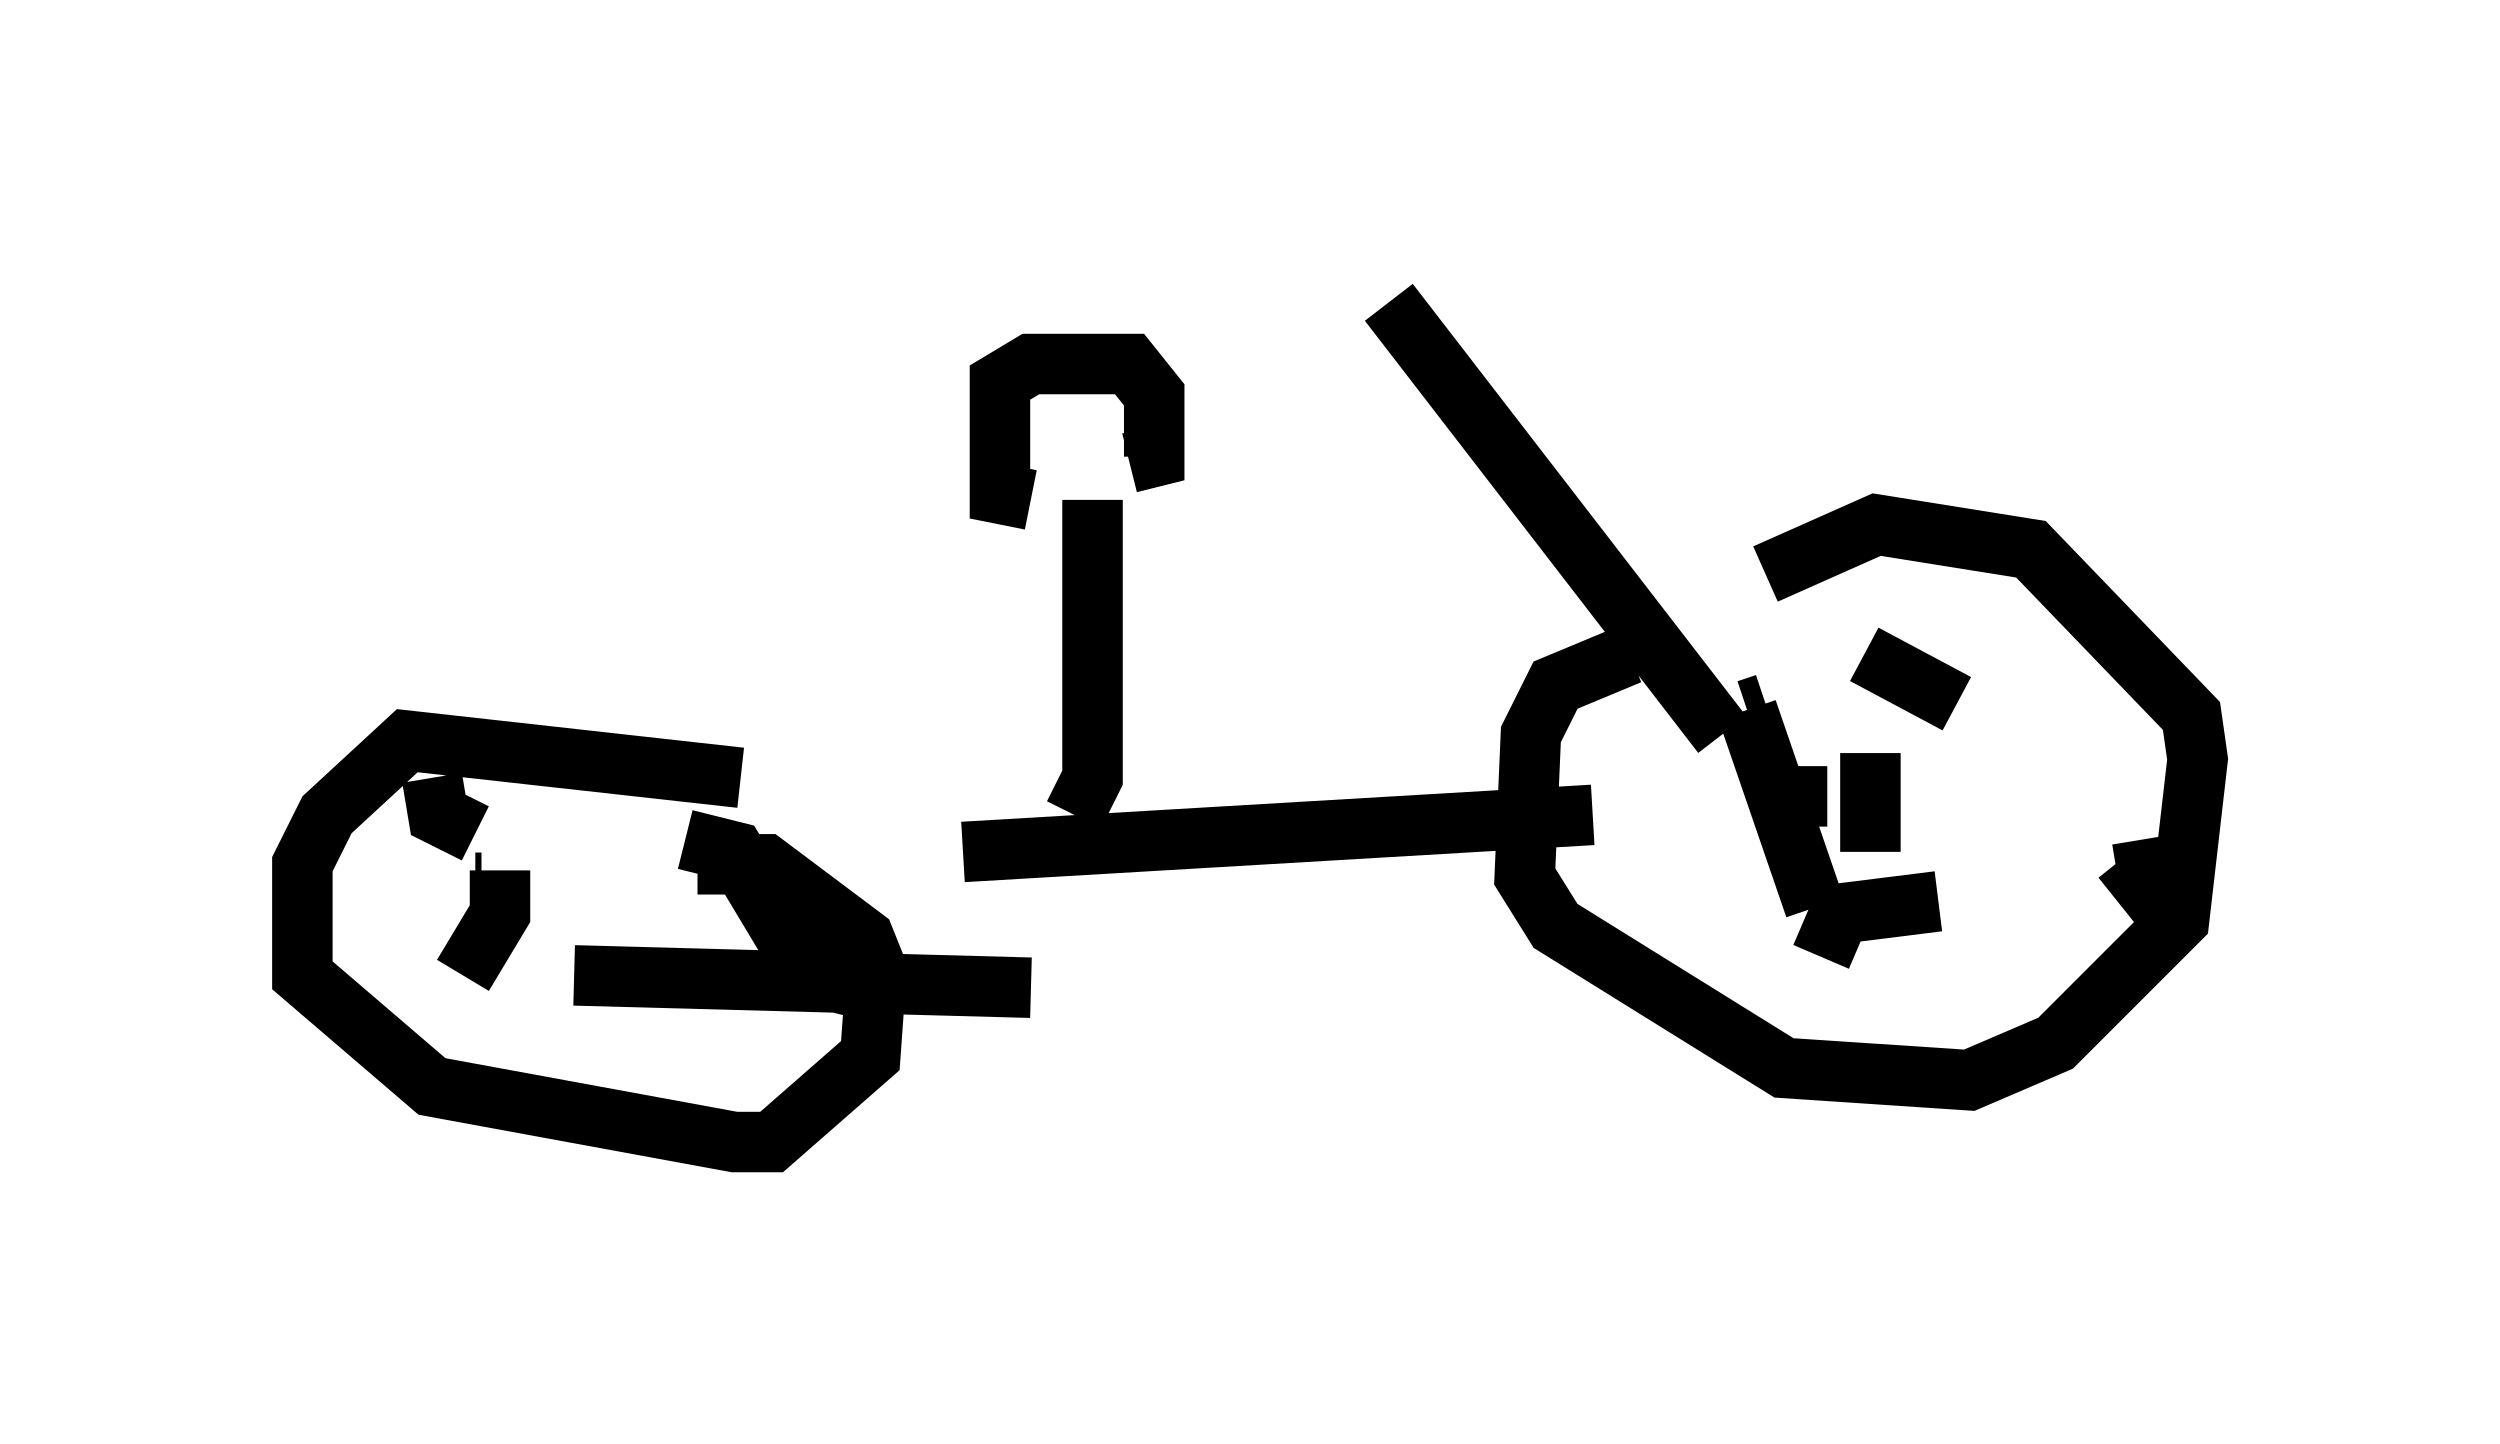 <?xml version="1.0" encoding="utf-8" ?>
<svg baseProfile="full" height="23.883" version="1.1" width="41.34" xmlns="http://www.w3.org/2000/svg" xmlns:ev="http://www.w3.org/2001/xml-events" xmlns:xlink="http://www.w3.org/1999/xlink"><defs /><rect fill="white" height="23.883" width="41.34" x="0" y="0" /><path d="M31.95, 10.717 m-5.002, 0.102 l-1.225, 0.51 -0.408, 0.817 l-0.102, 2.348 0.51, 0.817 l3.777, 2.348 3.063, 0.204 l1.429, -0.613 2.042, -2.042 l0.306, -2.654 -0.102, -0.715 l-2.654, -2.756 -2.552, -0.408 l-1.838, 0.817 m-16.946, 3.369 l-5.513, -0.613 -1.327, 1.225 l-0.408, 0.817 0.0, 1.838 l2.144, 1.838 5.002, 0.919 l0.613, 0.0 1.633, -1.429 l0.102, -1.429 -0.204, -0.51 l-1.633, -1.225 -1.123, 0.0 m4.39, -0.204 l10.413, -0.613 m2.96, -0.306 l0.919, 0.0 m-22.254, 1.429 l-0.102, 0.0 m1.123, -2.144 l0.0, 0.0 m-2.552, 3.267 l0.0, 0.0 m3.063, 0.408 l7.554, 0.204 m-2.858, 0.0 l-0.817, -0.204 -1.225, -2.042 l-0.817, -0.204 m-3.471, -0.102 l-0.613, -0.306 -0.102, -0.613 m1.123, 1.531 l0.0, 0.715 -0.613, 1.021 m21.54, -4.492 l-0.306, 0.102 m0.0, 0.0 l1.123, 3.267 m0.102, 0.817 l0.306, -0.715 1.633, -0.204 m2.96, 0.0 l0.51, -0.408 -0.102, -0.613 m-3.063, -2.246 l-1.531, -0.817 m0.102, 1.633 l0.0, 1.633 m-13.169, -0.613 l0.306, -0.613 0.0, -4.594 m-1.021, 0.0 l-0.51, -0.102 0.0, -1.838 l0.51, -0.306 1.633, 0.0 l0.408, 0.51 0.0, 1.021 l-0.408, 0.102 m9.8, 4.492 l-5.513, -7.146 " fill="none" stroke="black" stroke-width="1" /></svg>